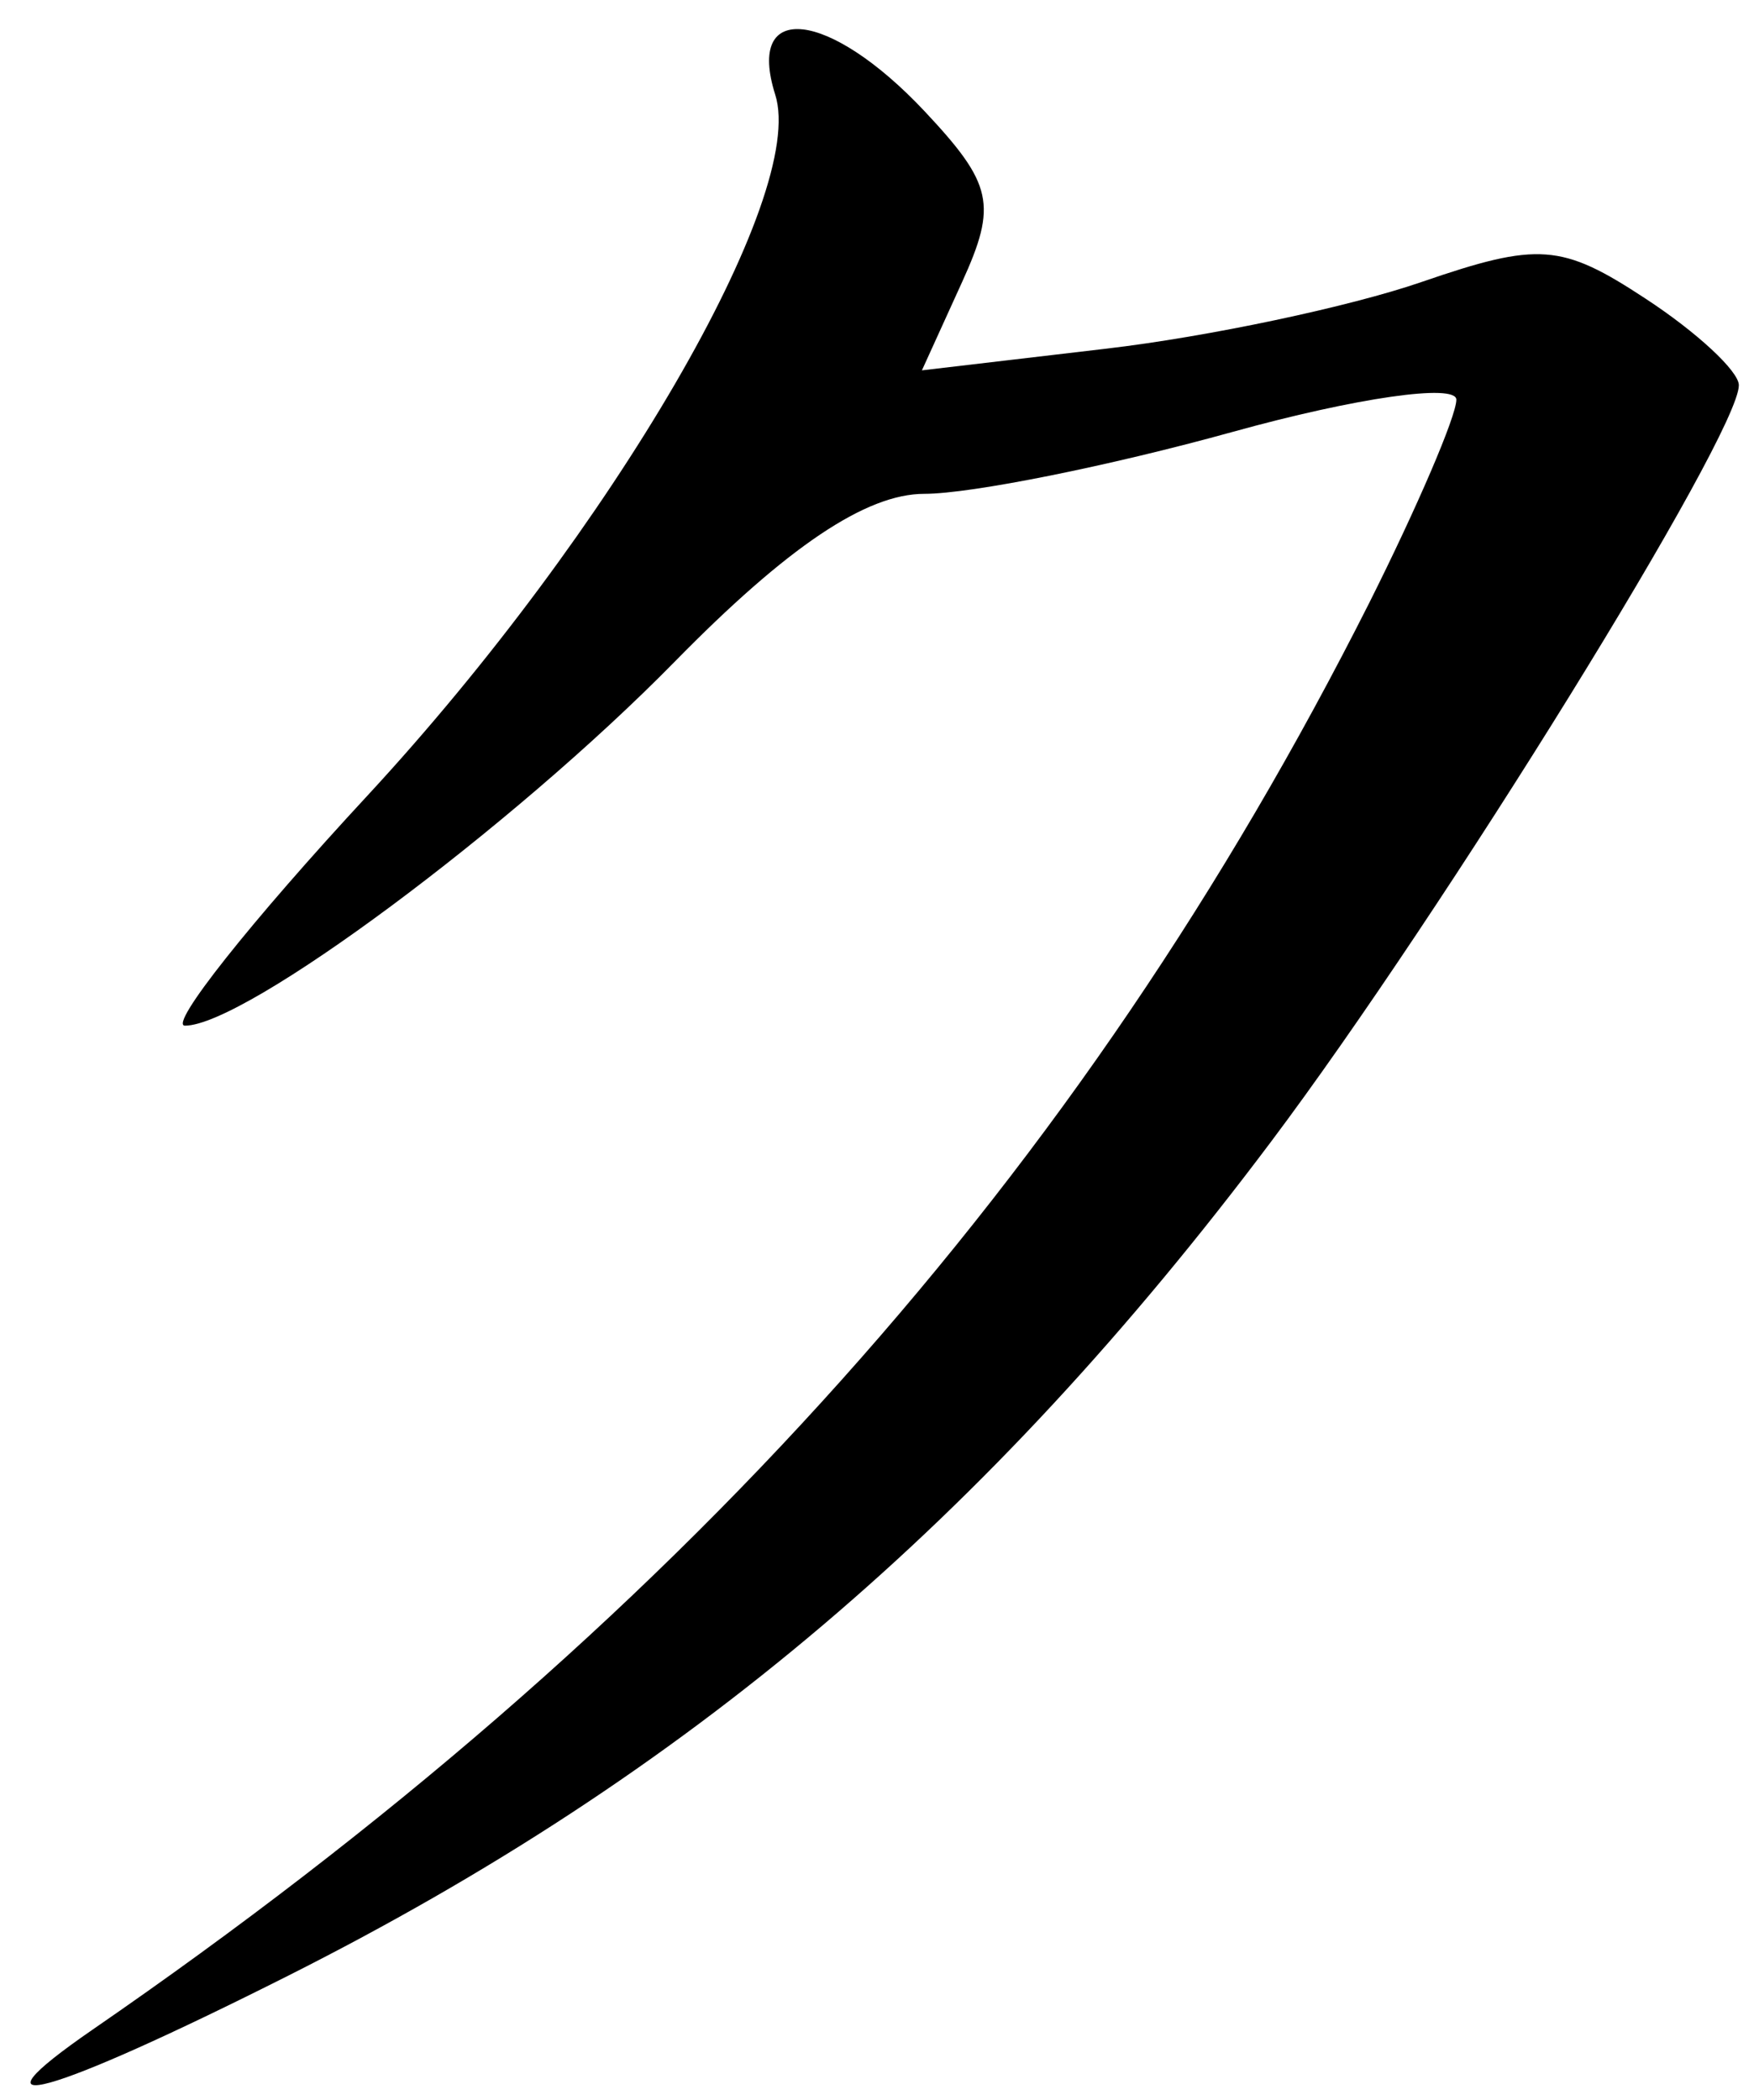 <?xml version="1.0" encoding="UTF-8" standalone="no"?><!DOCTYPE svg PUBLIC "-//W3C//DTD SVG 1.1//EN" "http://www.w3.org/Graphics/SVG/1.1/DTD/svg11.dtd"><svg width="100%" height="100%" viewBox="0 0 66 79" version="1.1" xmlns="http://www.w3.org/2000/svg" xmlns:xlink="http://www.w3.org/1999/xlink" xml:space="preserve" xmlns:serif="http://www.serif.com/" style="fill-rule:evenodd;clip-rule:evenodd;stroke-linejoin:round;stroke-miterlimit:2;"><g><path d="M30.21,1.106c-1.1,-0.122 -1.6,0.678 -1.04,2.453c1.21,3.795 -6.15,16.43 -15.33,26.352c-4.42,4.767 -7.51,8.668 -6.88,8.668c2.27,0 12.32,-7.467 18.42,-13.682c4.25,-4.334 7.21,-6.322 9.4,-6.322c1.76,-0 6.98,-1.049 11.61,-2.332c4.63,-1.283 8.41,-1.827 8.41,-1.209c0,0.618 -1.48,4.06 -3.28,7.647c-10.85,21.511 -26.1,38.555 -48.02,53.65c-5.02,3.458 -1.74,2.555 7.36,-2.026c15,-7.556 26.25,-17.099 36.96,-31.352c6.5,-8.65 17.61,-26.609 17.61,-28.463c-0,-0.527 -1.58,-1.995 -3.52,-3.263c-3.15,-2.069 -4.02,-2.134 -8.42,-0.62c-2.69,0.929 -8.02,2.057 -11.85,2.506l-6.95,0.817l1.51,-3.317c1.33,-2.917 1.16,-3.691 -1.41,-6.429c-1.8,-1.914 -3.49,-2.957 -4.58,-3.079l0,0.001Z" style="fill-rule:nonzero;"/></g></svg>
